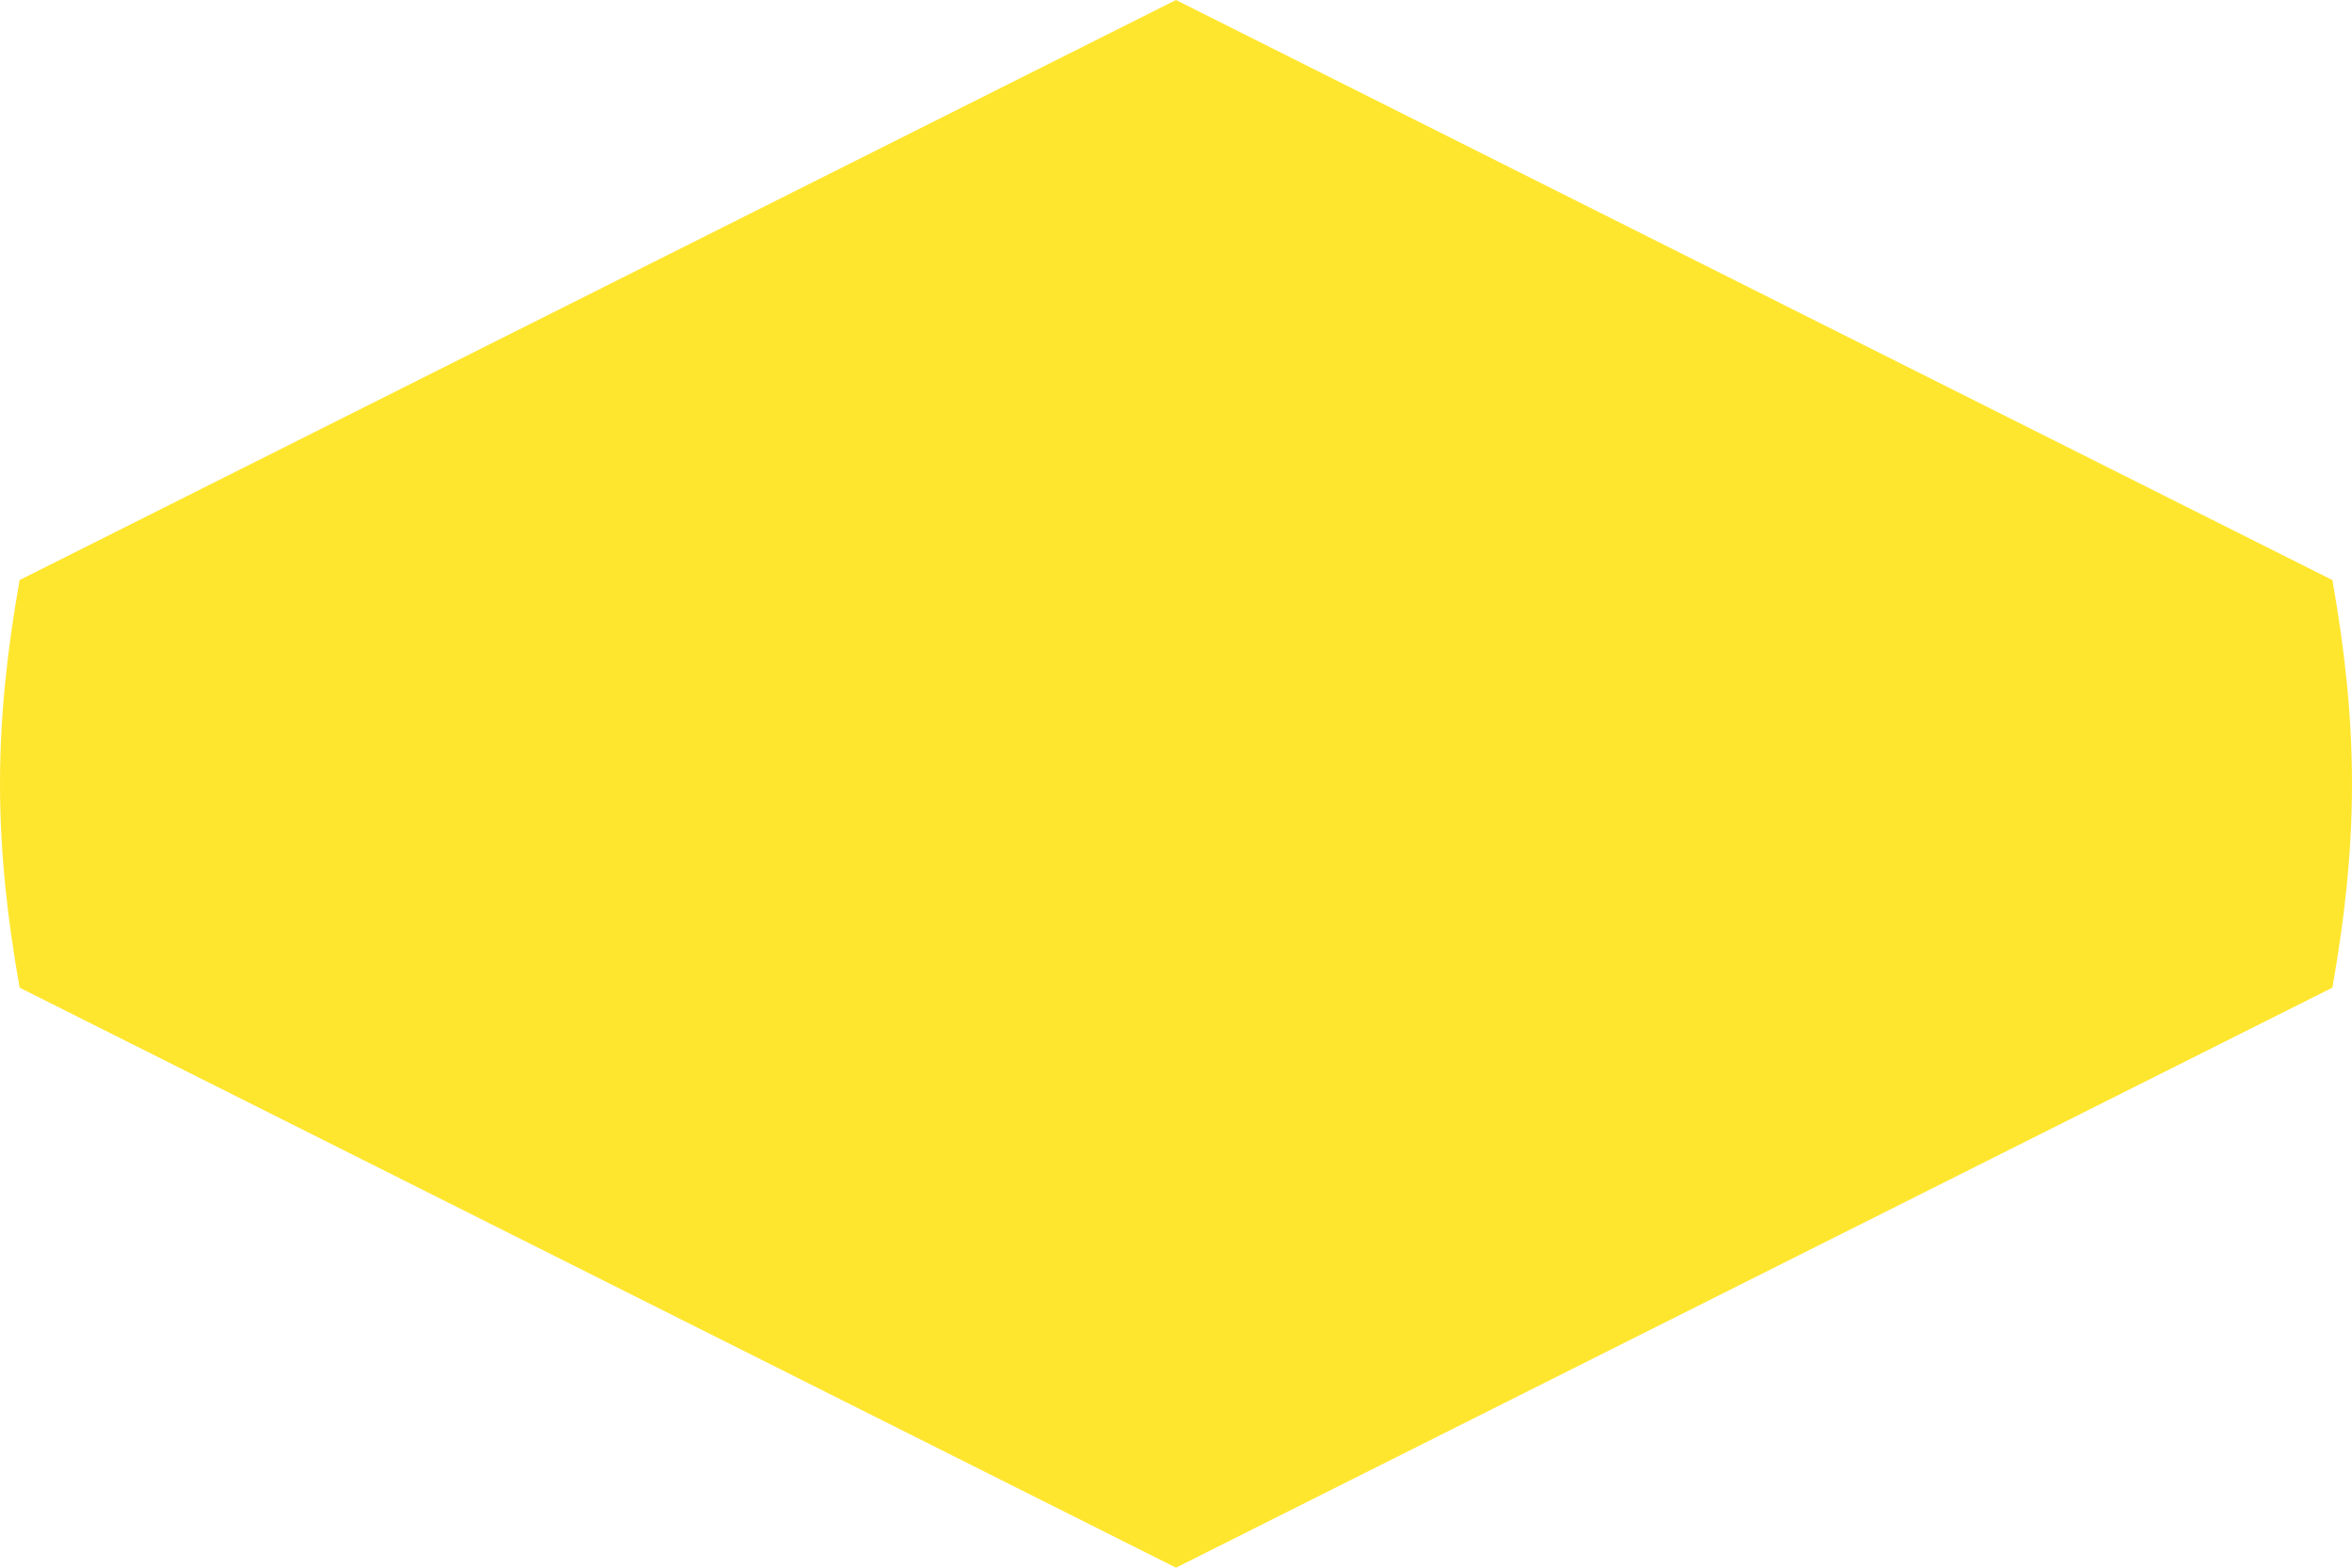 <svg width="30" height="20" viewBox="0 0 30 20" fill="none" xmlns="http://www.w3.org/2000/svg">
<path d="M15 0L0.25 7.4C0.1 8.25 0 9.1 0 10C0 10.9 0.1 11.75 0.25 12.6L15 20L29.75 12.6C29.9 11.75 30 10.9 30 10C30 9.1 29.9 8.25 29.75 7.4L15 0Z" fill="#FFE62E"/>
</svg>
